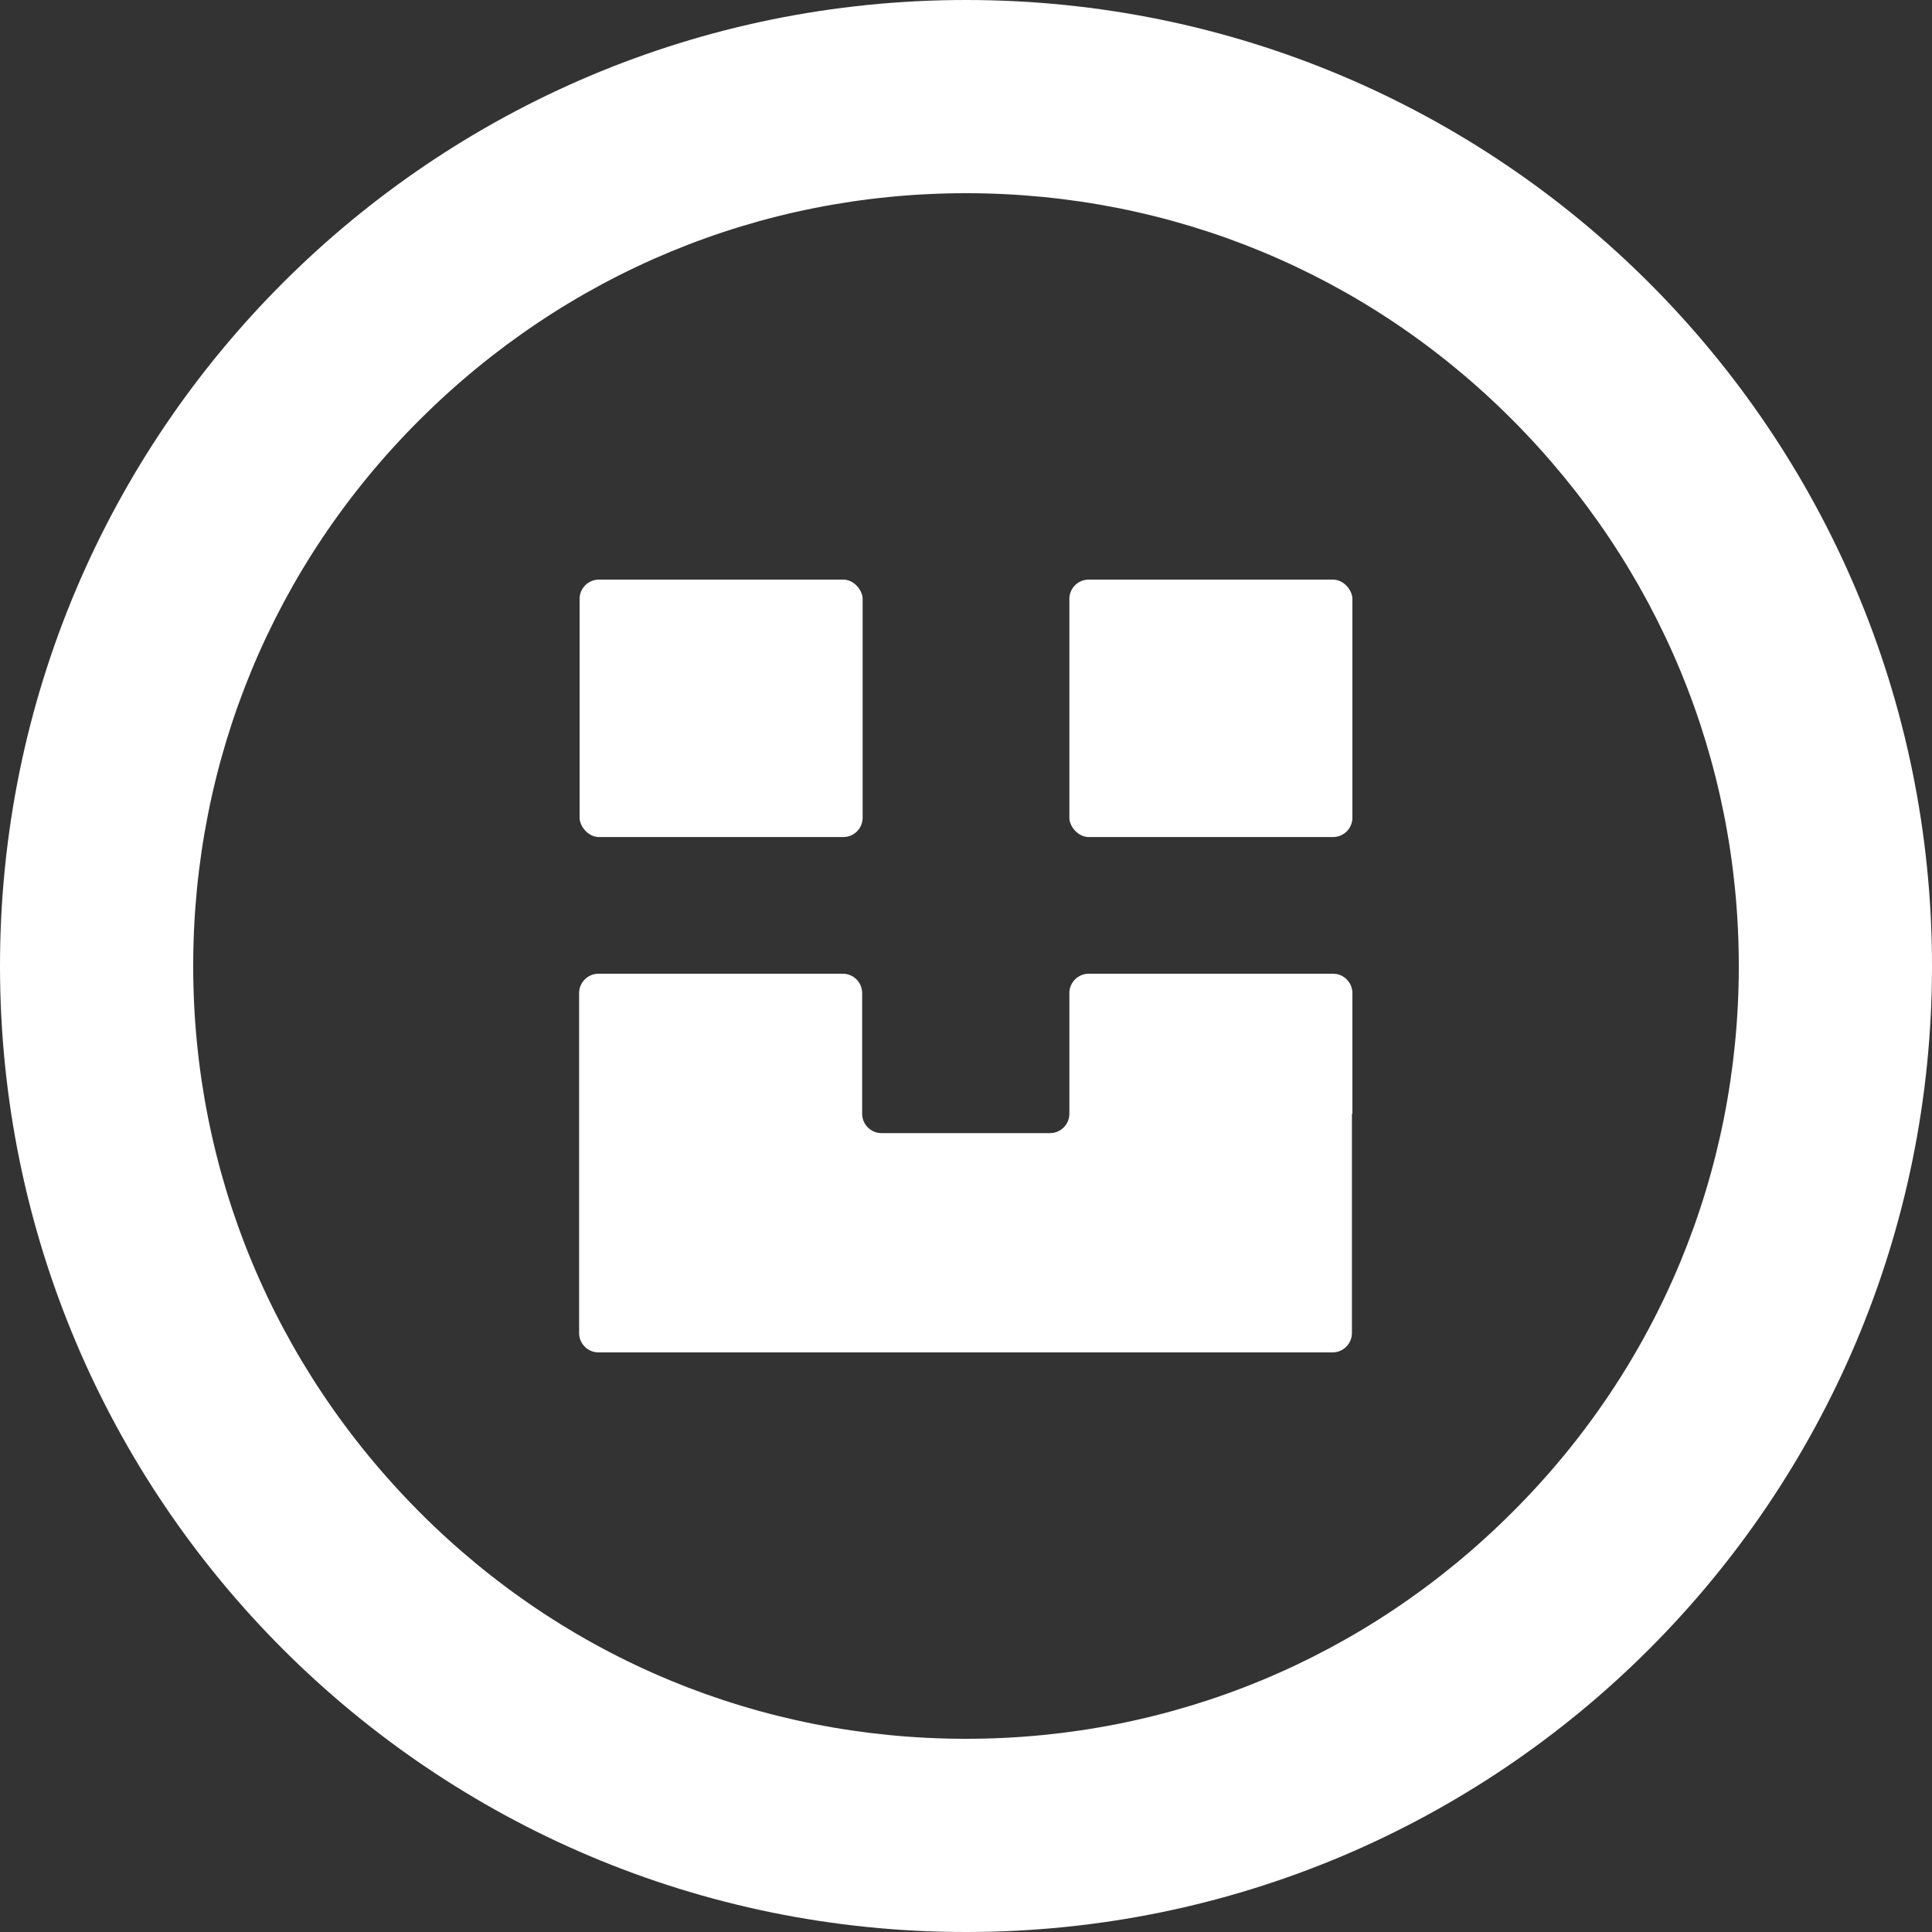 <?xml version="1.0" encoding="UTF-8"?>
<svg id="Layer_1" xmlns="http://www.w3.org/2000/svg" version="1.1" viewBox="0 0 400 400">
  <rect x="0" y="0" width="400" height="400" fill="#333333" stroke="none"/>
  <!-- Generator: Adobe Illustrator 29.1.0, SVG Export Plug-In . SVG Version: 2.1.0 Build 142)  -->
  <defs>
    <style>
      .st0 {
        fill: #fff;
      }
    </style>
  </defs>
  <path class="st0" d="M200,0C89.5,0,0,89.5,0,200s89.5,200,200,200,200-89.5,200-200S310.5,0,200,0ZM313.1,313.1c-30.2,30.2-70.4,46.9-113.1,46.9s-82.9-16.6-113.1-46.9-46.9-70.4-46.9-113.1,16.6-82.9,46.9-113.1,70.4-46.9,113.1-46.9,82.9,16.6,113.1,46.9,46.9,70.4,46.9,113.1-16.6,82.9-46.9,113.1Z"/>
  <path class="st0" d="M280,230.6v-25c0-2.2-1.8-4-4-4h-50.6c-2.2,0-4,1.8-4,4v25c0,2.2-1.8,4-4,4h-34.9c-2.2,0-4-1.8-4-4v-25c0-2.2-1.8-4-4-4h-50.6c-2.2,0-4,1.8-4,4v70.4c0,2.2,1.8,4,4,4h152c2.2,0,4-1.8,4-4v-45.4h0Z"/>
  <rect class="st0" x="221.4" y="120" width="58.6" height="53.3" rx="4" ry="4"/>
  <rect class="st0" x="120" y="120" width="58.6" height="53.3" rx="4" ry="4"/>
</svg>